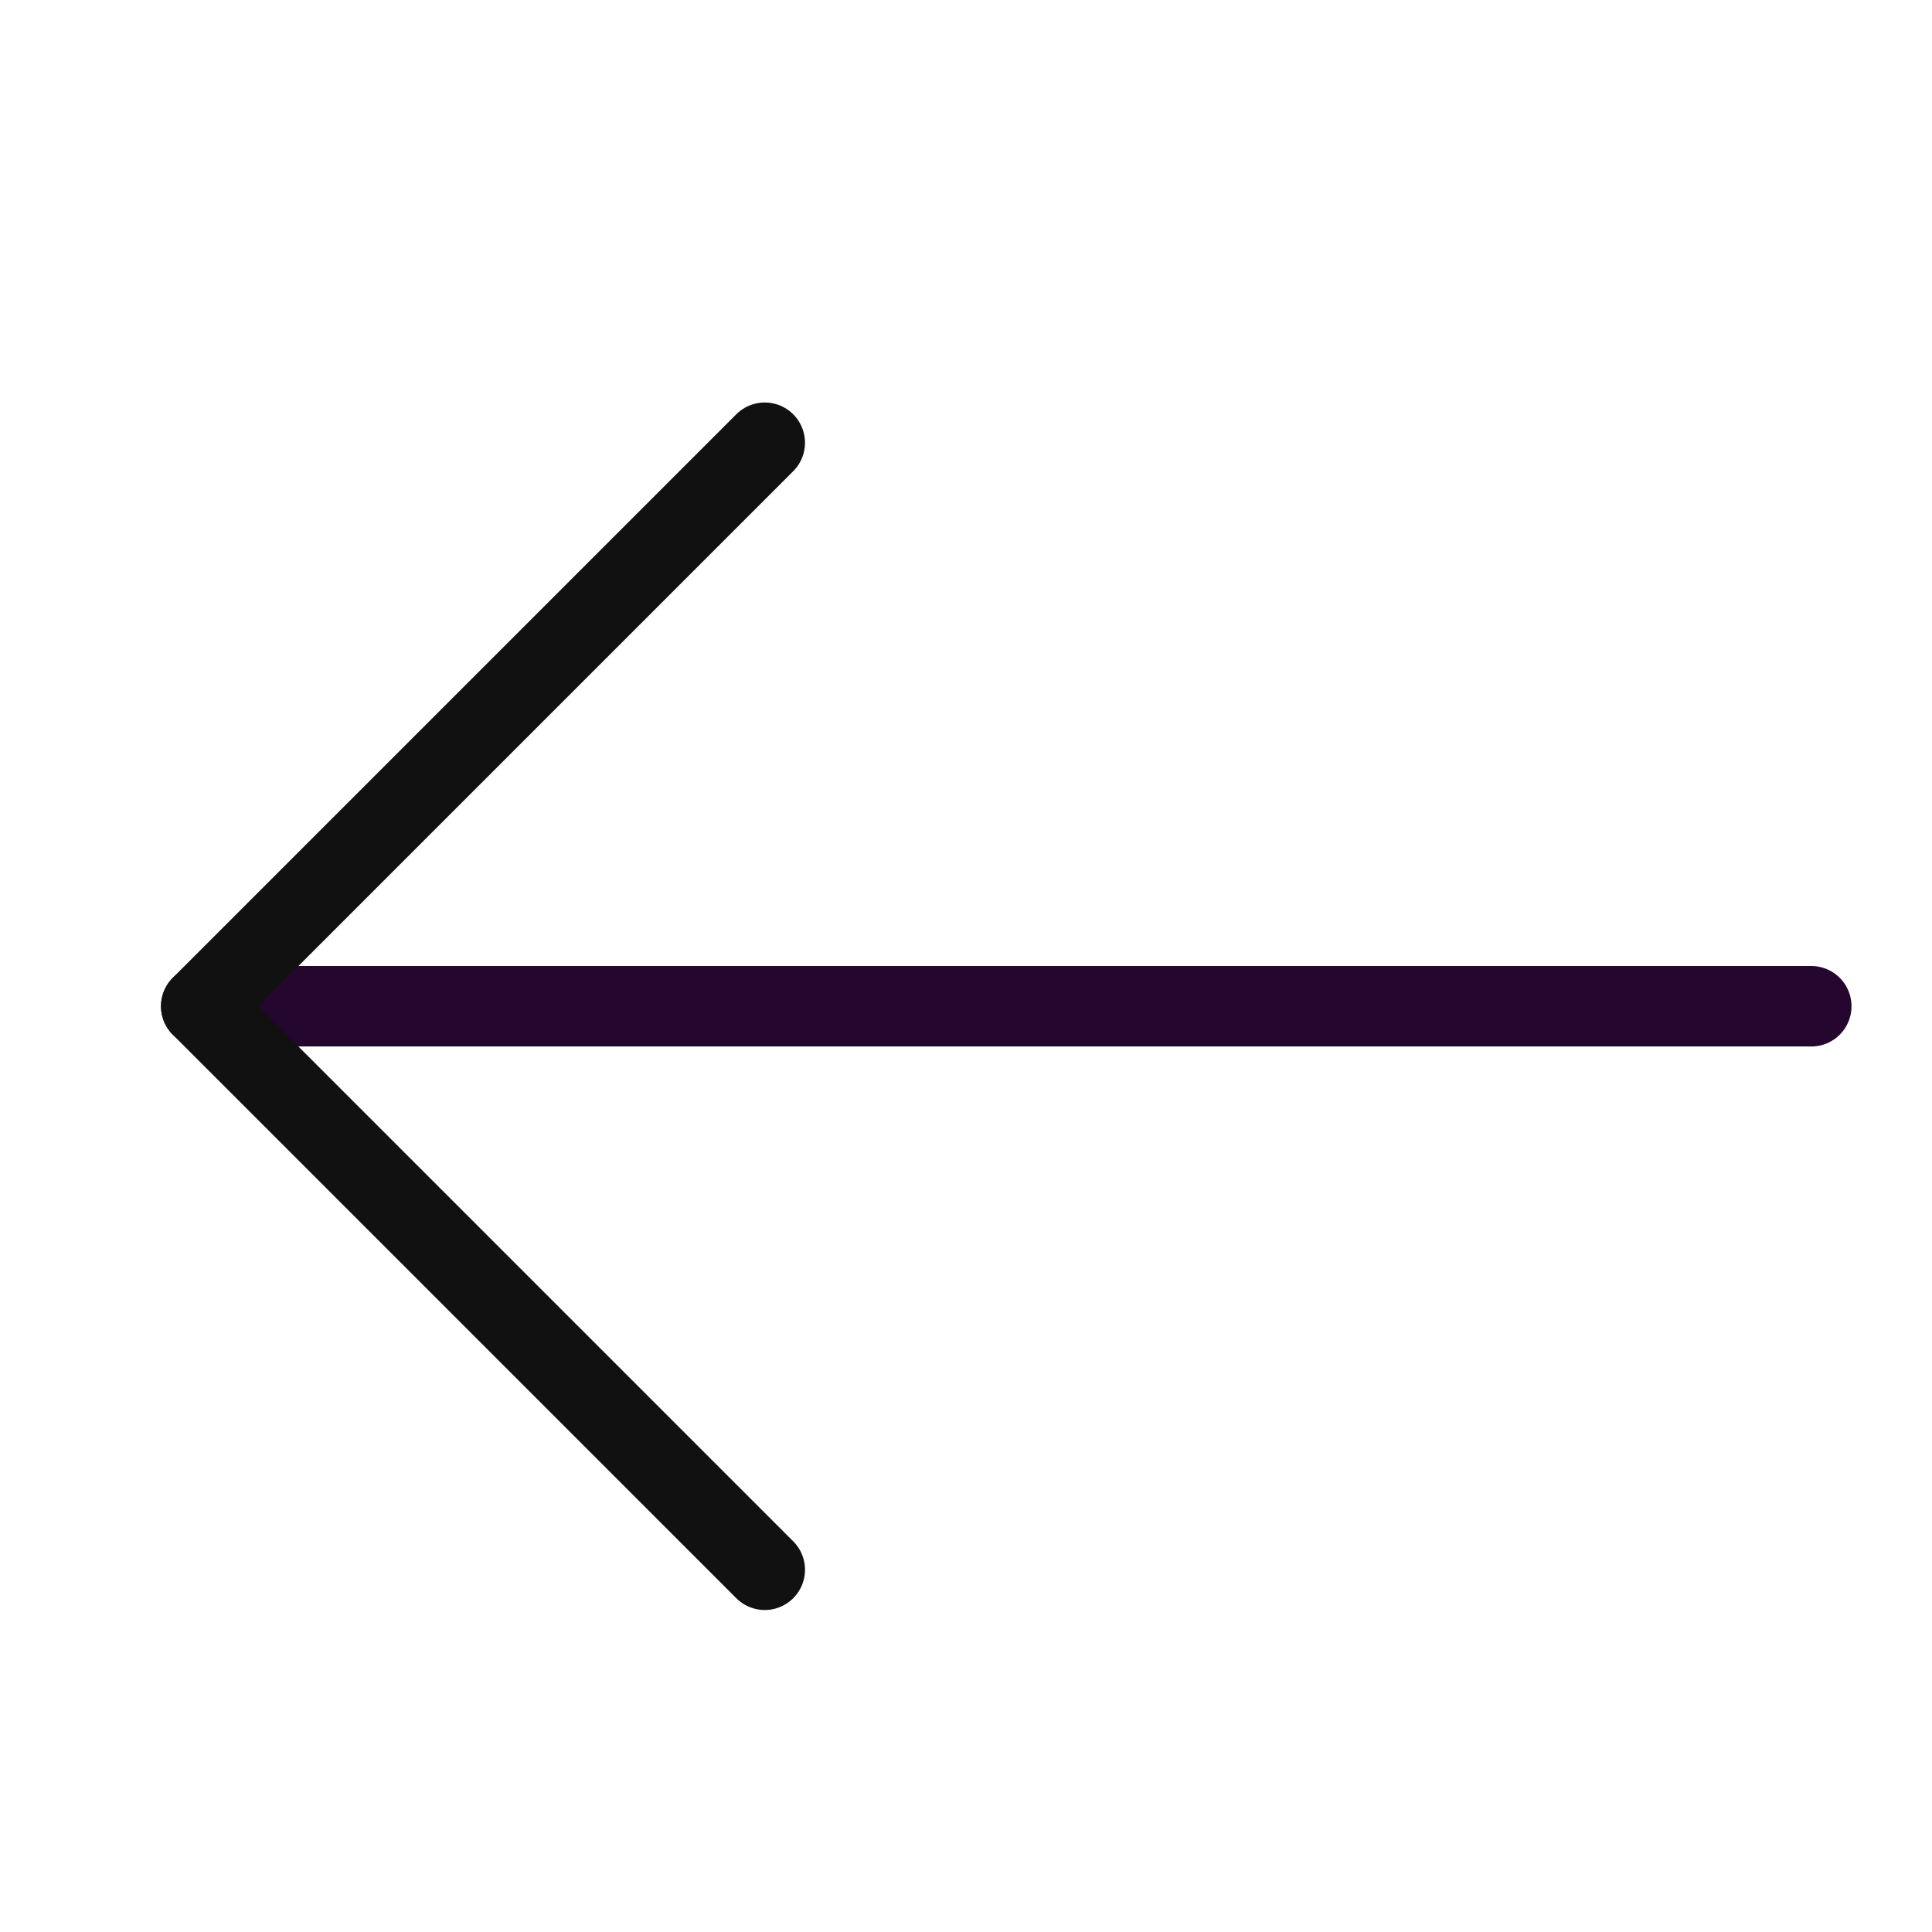 <svg width="24" height="24" viewBox="0 0 24 24" fill="none" xmlns="http://www.w3.org/2000/svg">
<path d="M22.5 12.5H2.5" stroke="#24062F" stroke-miterlimit="10" stroke-linecap="round" stroke-linejoin="round"/>
<path d="M9.5 19.5L2.5 12.5L9.5 5.5" stroke="#111111" stroke-miterlimit="10" stroke-linecap="round" stroke-linejoin="round"/>
</svg>
